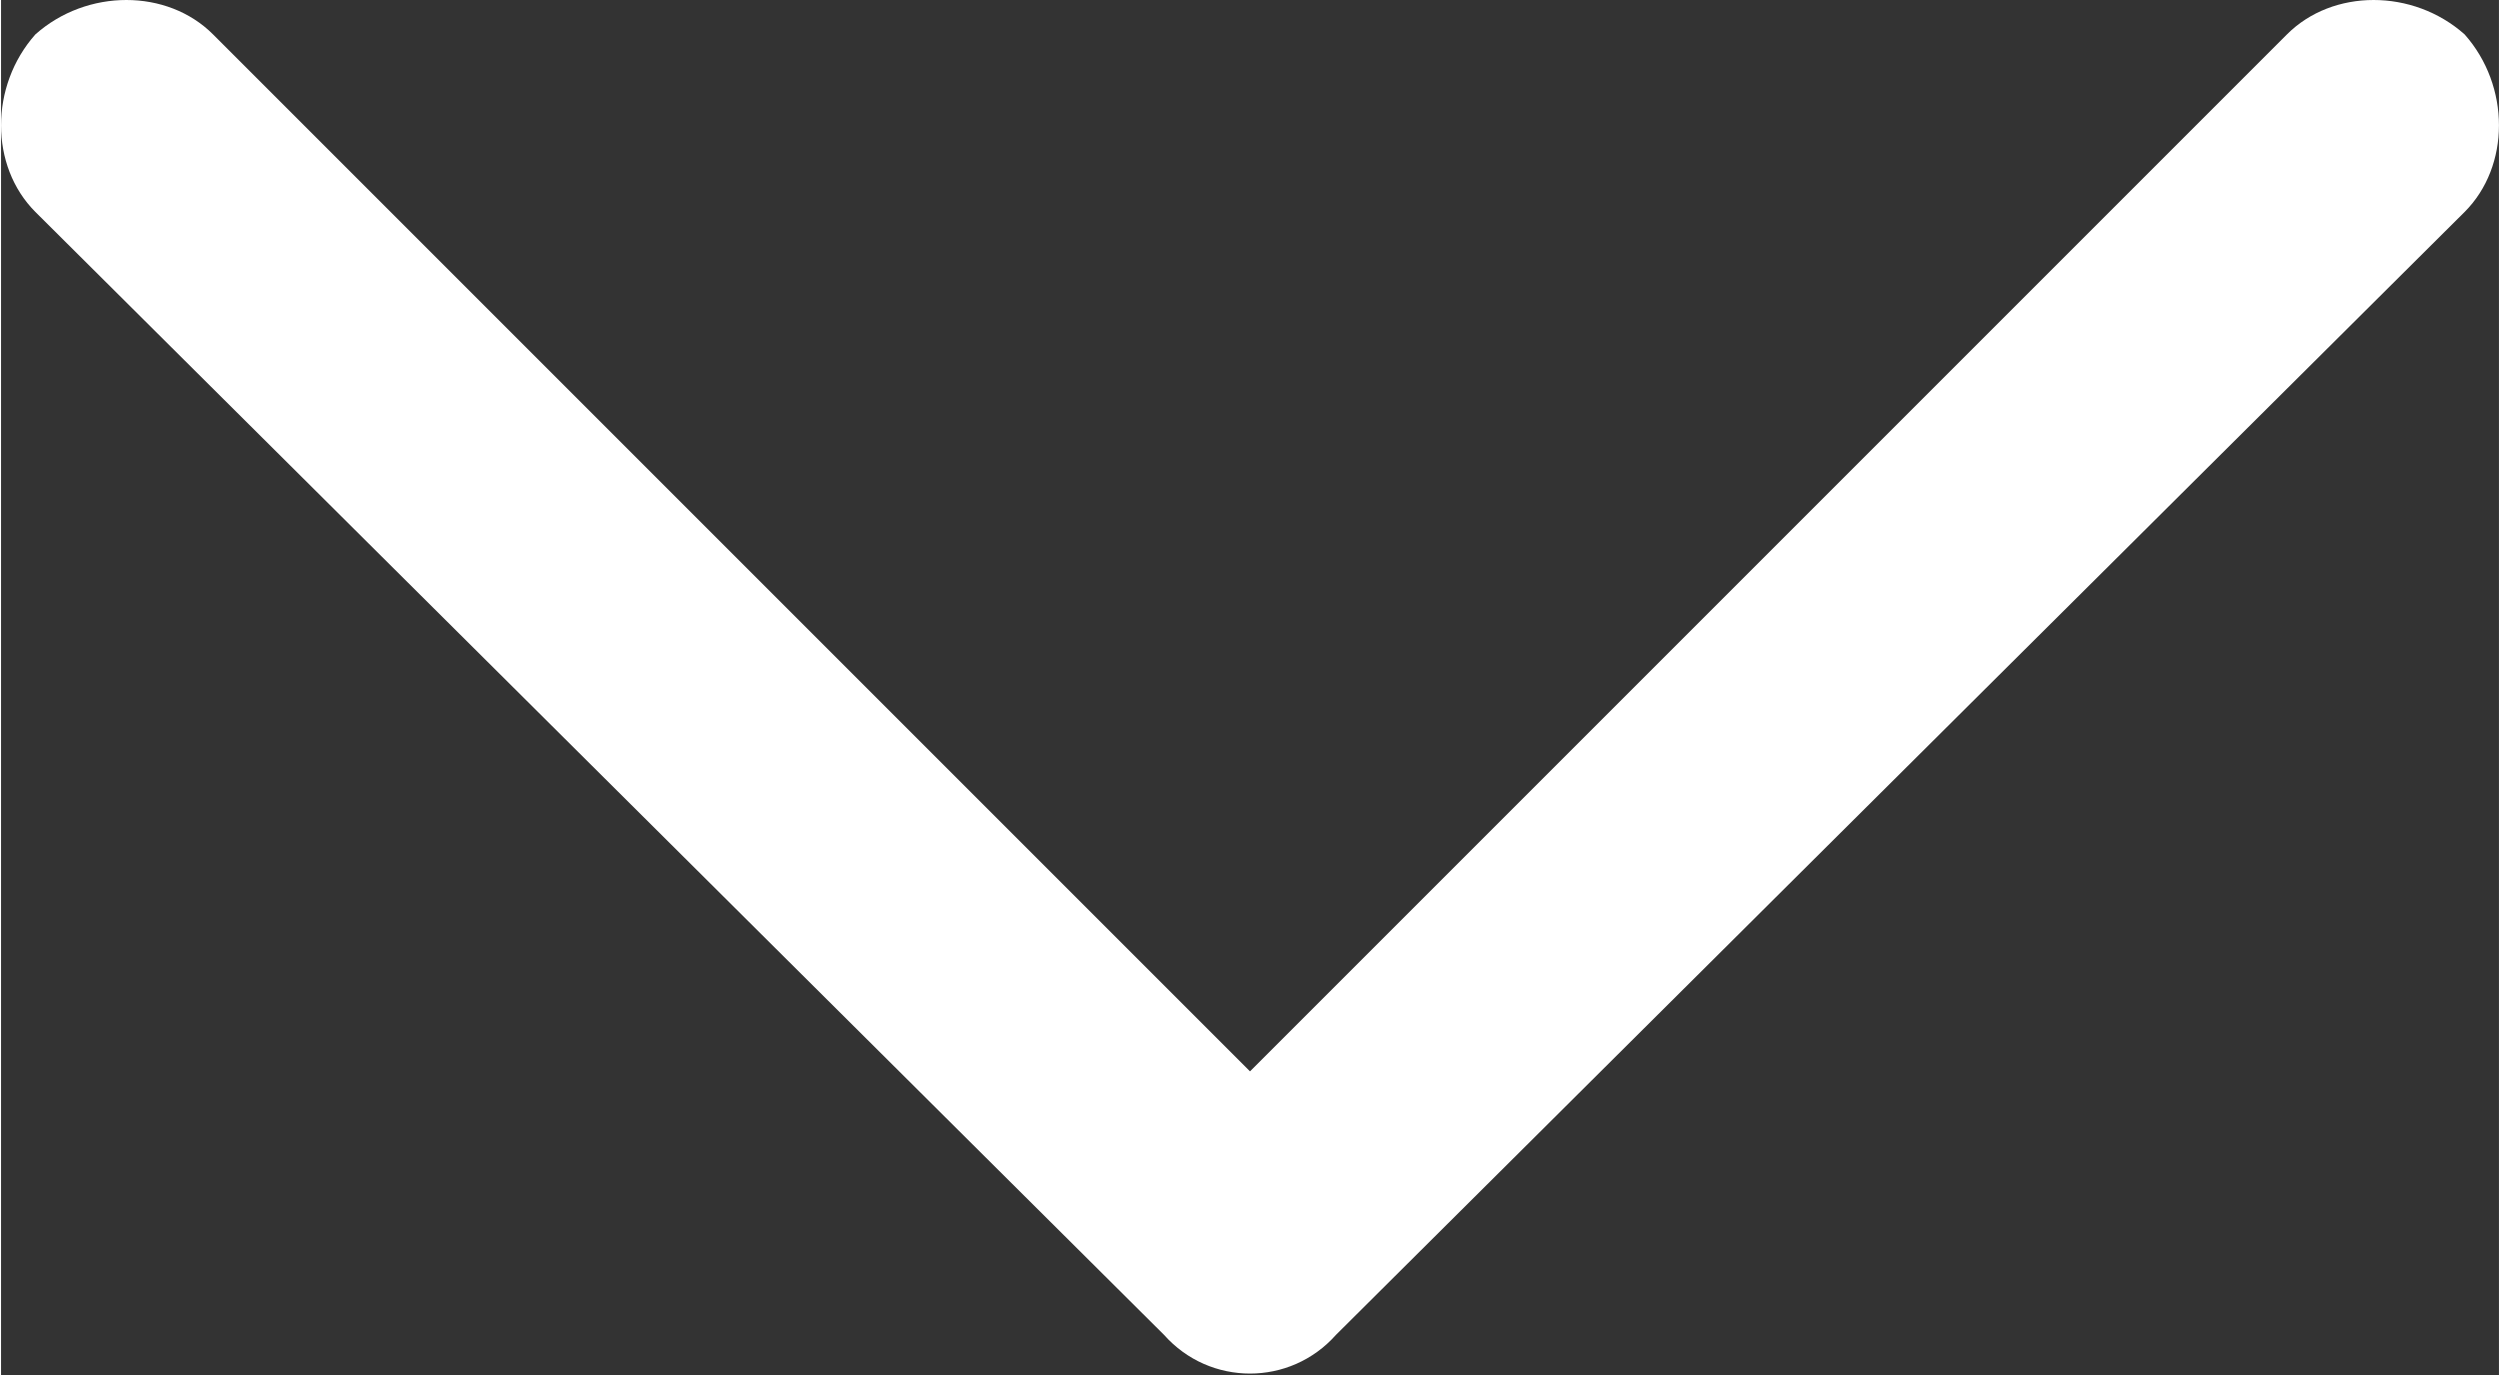<svg xmlns="http://www.w3.org/2000/svg" width="100" height="55" version="1.0" viewBox="0 0 436 240" shape-rendering="geometricPrecision" text-rendering="geometricPrecision" image-rendering="optimizeQuality" fill-rule="evenodd" clip-rule="evenodd">
  <rect x="0" y="0" width="436" height="240" fill="#333333" stroke="none"/>
  <path fill="#fff" class="fil0" d="M6 37c-8-8-8-22 0-31 9-8 23-8 31 0l181 181L399 6c8-8 22-8 31 0 8 9 8 23 0 31L233 233c-8 9-22 9-30 0L6 37z" />
</svg>
